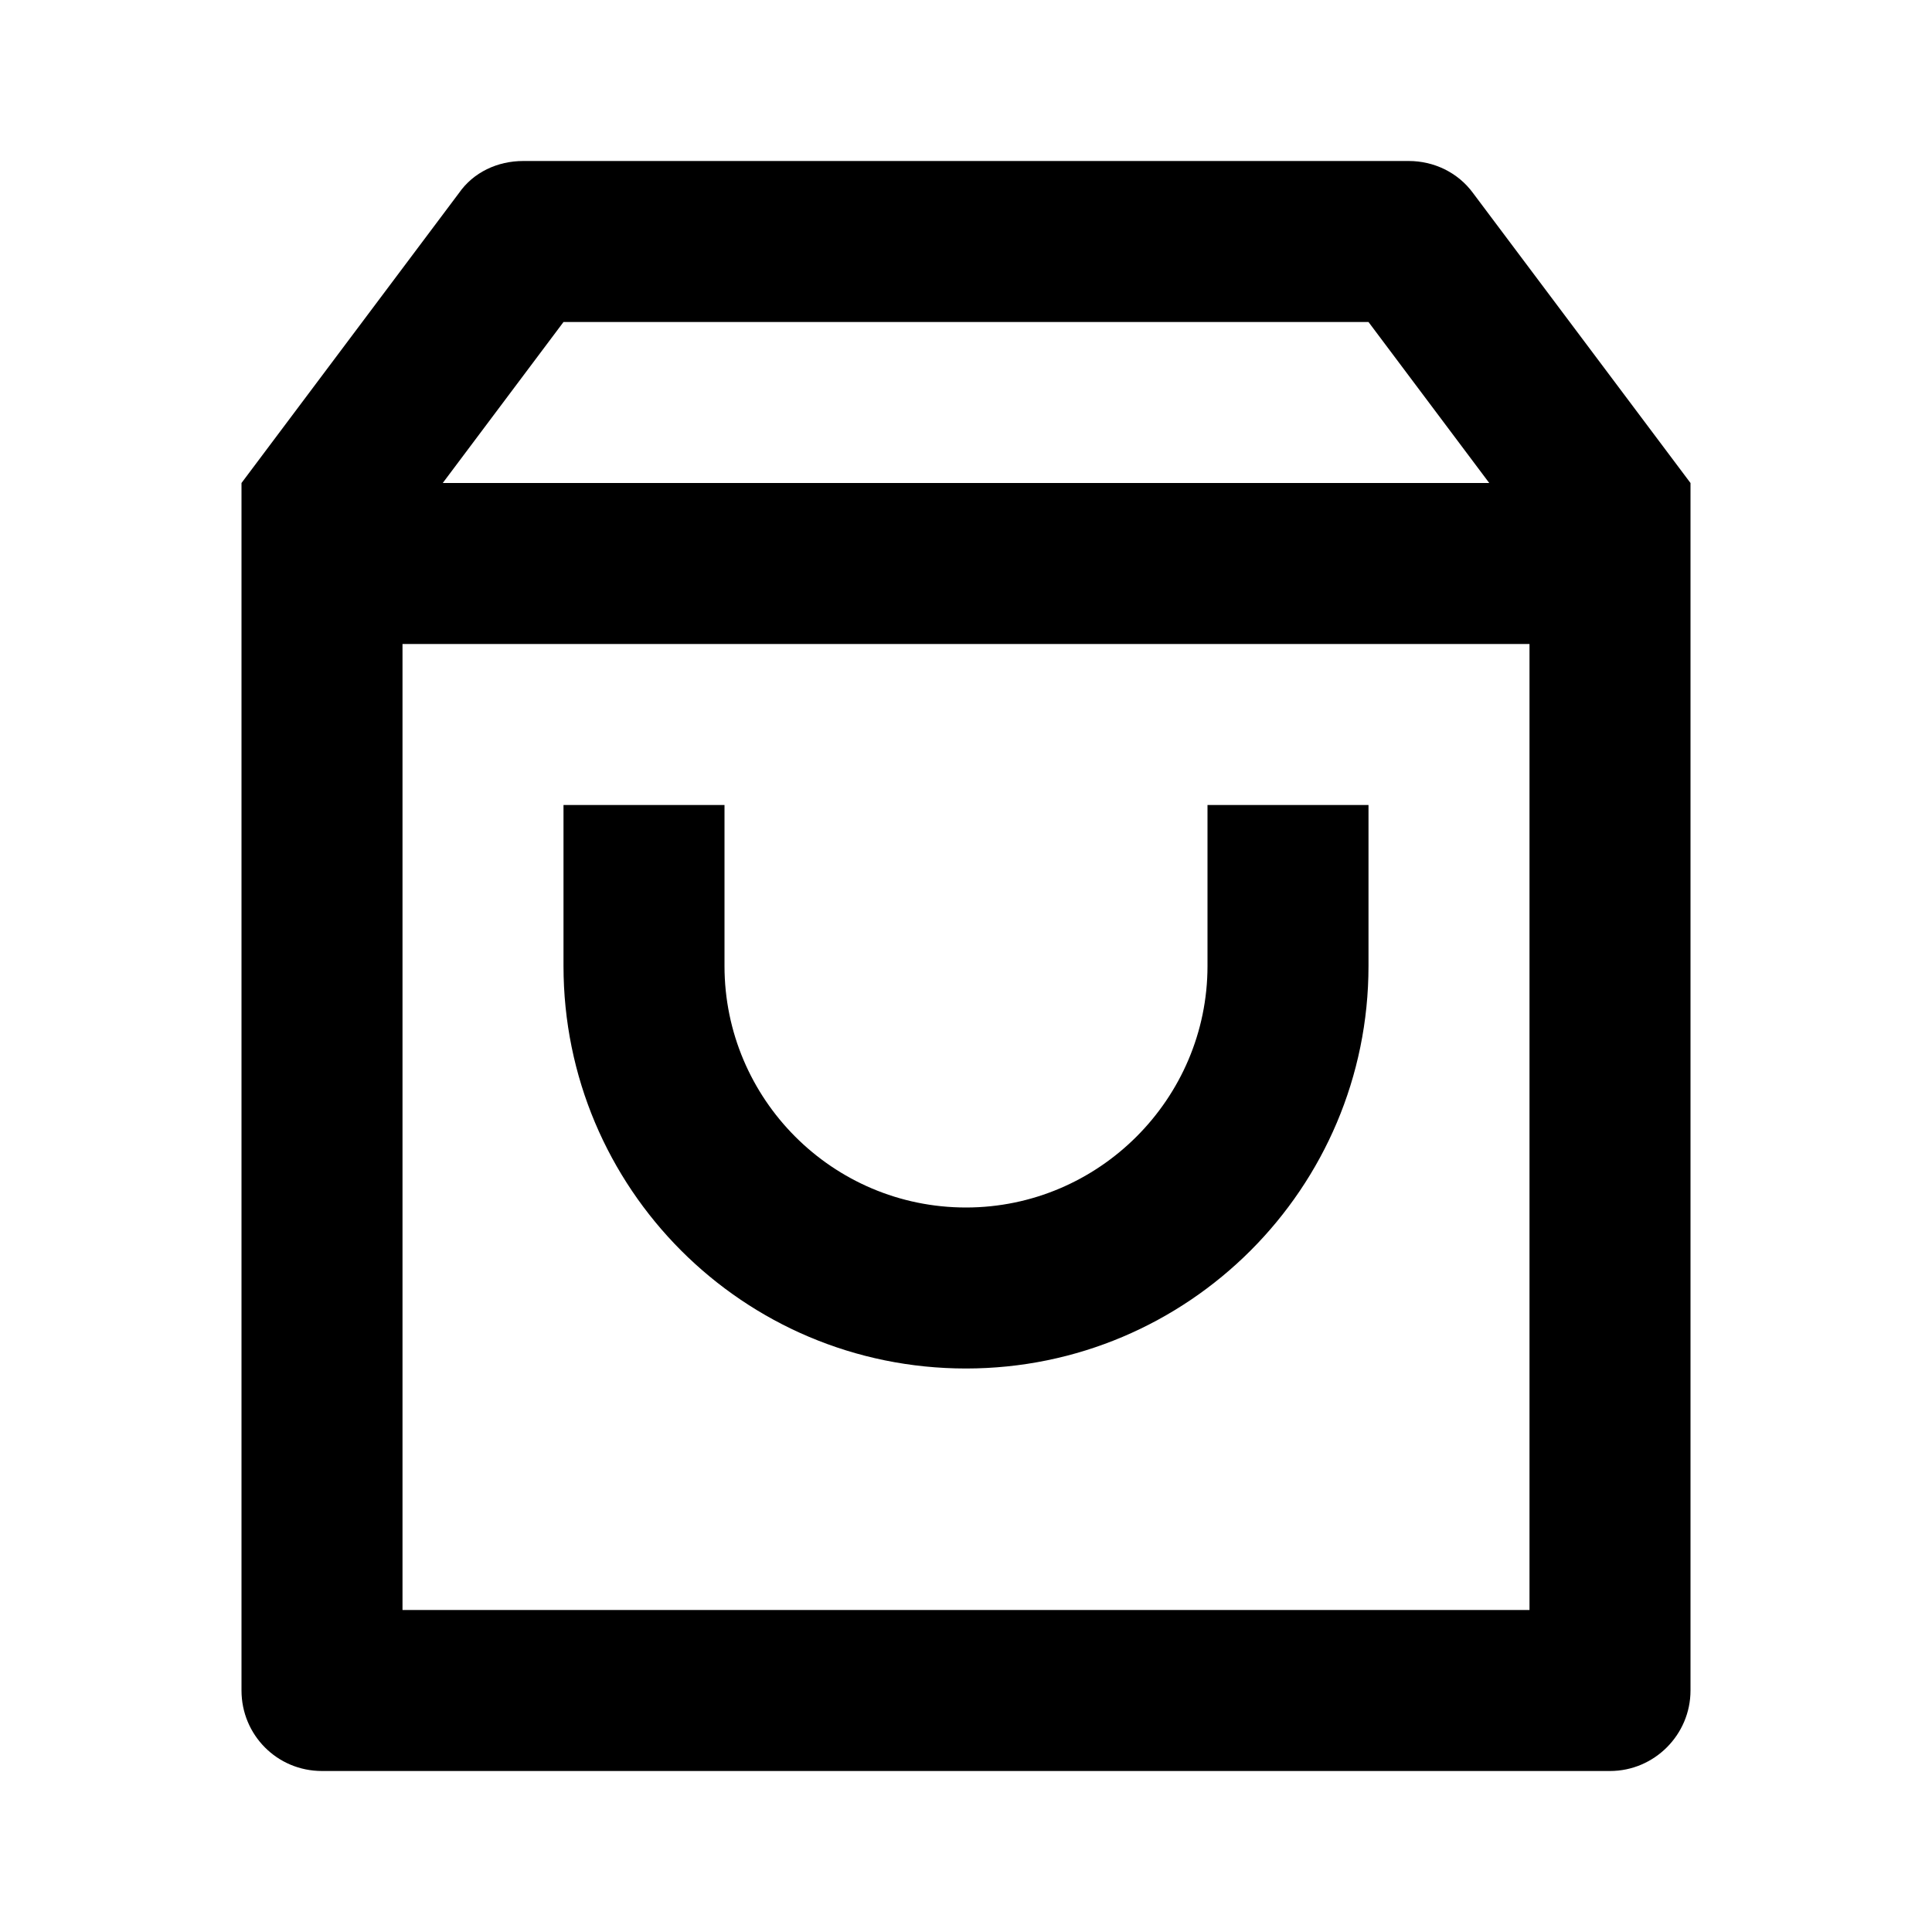 <svg viewBox="0 0 24 24" xmlns="http://www.w3.org/2000/svg"><path fill="none" d="M0 0h24v24H0Z"/><path d="M6.5 2h11v0c.31 0 .61.14.8.4L21 6v15 0c0 .55-.45 1-1 1H4v0c-.56 0-1-.45-1-1V6l2.7-3.6v0c.18-.26.48-.4.8-.4ZM19 8H5v12h14V8Zm-.5-2L17 4H7L5.5 6h13ZM9 10v2 0c0 1.65 1.34 3 3 3 1.65 0 3-1.35 3-3v-2h2v2 0c0 2.76-2.24 5-5 5 -2.77 0-5-2.24-5-5v-2h2Z"/></svg>